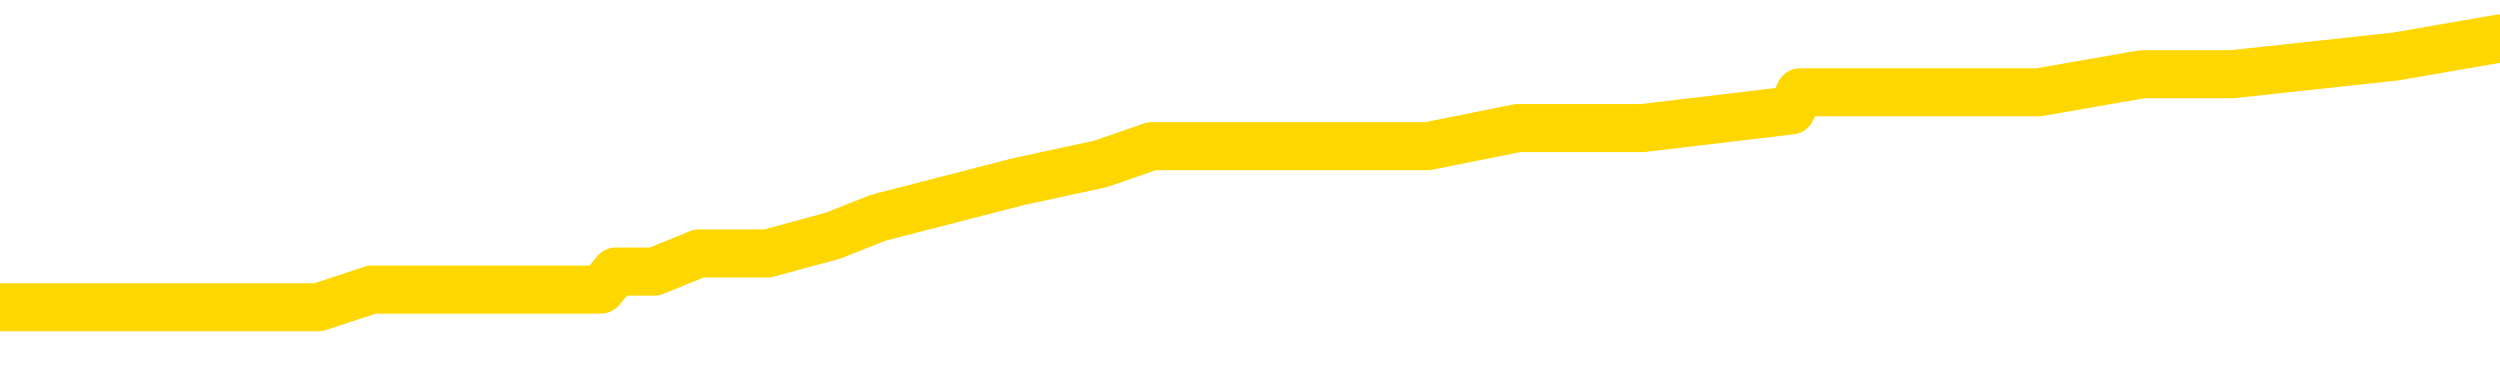 <svg xmlns="http://www.w3.org/2000/svg" version="1.1" viewBox="0 0 6500 1000">
	<path fill="none" stroke="gold" stroke-width="125" stroke-linecap="round" stroke-linejoin="round" d="M0 110398  L-828287 110398 L-828102 110352 L-827612 110259 L-827319 110212 L-827007 110119 L-826773 110072 L-826720 109979 L-826660 109886 L-826507 109839 L-826467 109746 L-826334 109699 L-826041 109653 L-825501 109653 L-824891 109606 L-824843 109606 L-824202 109560 L-824169 109560 L-823644 109560 L-823511 109513 L-823121 109420 L-822793 109327 L-822676 109233 L-822464 109140 L-821747 109140 L-821177 109094 L-821070 109094 L-820896 109047 L-820674 108954 L-820273 108907 L-820247 108814 L-819319 108721 L-819232 108628 L-819149 108534 L-819079 108441 L-818782 108395 L-818630 108301 L-816740 108348 L-816639 108348 L-816377 108348 L-816083 108395 L-815942 108301 L-815693 108301 L-815657 108255 L-815499 108208 L-815035 108115 L-814782 108068 L-814570 107975 L-814319 107929 L-813970 107882 L-813043 107789 L-812949 107696 L-812538 107649 L-811367 107556 L-810178 107509 L-810086 107416 L-810059 107323 L-809792 107230 L-809494 107136 L-809365 107043 L-809327 106950 L-808513 106950 L-808129 106997 L-807068 107043 L-807007 107043 L-806742 107975 L-806271 108861 L-806078 109746 L-805815 110631 L-805478 110585 L-805342 110538 L-804887 110492 L-804143 110445 L-804126 110398 L-803961 110305 L-803892 110305 L-803376 110259 L-802348 110259 L-802151 110212 L-801663 110165 L-801301 110119 L-800892 110119 L-800507 110165 L-798803 110165 L-798705 110165 L-798633 110165 L-798572 110165 L-798388 110119 L-798051 110119 L-797411 110072 L-797334 110026 L-797272 110026 L-797086 109979 L-797006 109979 L-796829 109932 L-796810 109886 L-796580 109886 L-796192 109839 L-795303 109839 L-795264 109793 L-795176 109746 L-795148 109653 L-794140 109606 L-793990 109513 L-793966 109466 L-793833 109420 L-793794 109373 L-792535 109327 L-792477 109327 L-791938 109280 L-791885 109280 L-791839 109280 L-791443 109233 L-791304 109187 L-791104 109140 L-790957 109140 L-790793 109140 L-790516 109187 L-790157 109187 L-789605 109140 L-788960 109094 L-788701 109000 L-788547 108954 L-788146 108907 L-788106 108861 L-787986 108814 L-787924 108861 L-787910 108861 L-787816 108861 L-787523 108814 L-787372 108628 L-787041 108534 L-786964 108441 L-786888 108395 L-786661 108255 L-786595 108162 L-786367 108068 L-786314 107975 L-786150 107929 L-785144 107882 L-784961 107835 L-784410 107789 L-784017 107696 L-783619 107649 L-782769 107556 L-782691 107509 L-782112 107463 L-781670 107463 L-781429 107416 L-781272 107416 L-780871 107323 L-780851 107323 L-780406 107276 L-780000 107230 L-779865 107136 L-779689 107043 L-779553 106950 L-779303 106857 L-778303 106810 L-778221 106764 L-778085 106717 L-778047 106671 L-777157 106624 L-776941 106577 L-776498 106531 L-776380 106484 L-776324 106438 L-775647 106438 L-775547 106391 L-775518 106391 L-774176 106344 L-773771 106298 L-773731 106251 L-772803 106205 L-772705 106158 L-772572 106111 L-772168 106065 L-772141 106018 L-772048 105972 L-771832 105925 L-771421 105832 L-770267 105739 L-769976 105645 L-769947 105552 L-769339 105506 L-769089 105412 L-769069 105366 L-768140 105319 L-768088 105226 L-767966 105179 L-767949 105086 L-767793 105040 L-767617 104946 L-767481 104900 L-767424 104853 L-767316 104807 L-767231 104760 L-766998 104713 L-766923 104667 L-766614 104620 L-766497 104574 L-766327 104527 L-766236 104480 L-766133 104480 L-766110 104434 L-766033 104434 L-765935 104341 L-765568 104294 L-765463 104247 L-764960 104201 L-764508 104154 L-764470 104108 L-764446 104061 L-764405 104014 L-764276 103968 L-764175 103921 L-763734 103875 L-763452 103828 L-762859 103781 L-762729 103735 L-762454 103642 L-762302 103595 L-762149 103548 L-762064 103455 L-761986 103409 L-761800 103362 L-761749 103362 L-761722 103315 L-761642 103269 L-761619 103222 L-761336 103129 L-760732 103036 L-759736 102989 L-759438 102943 L-758705 102896 L-758460 102849 L-758370 102803 L-757793 102756 L-757094 102710 L-756342 102663 L-756024 102616 L-755641 102523 L-755564 102477 L-754929 102430 L-754744 102383 L-754656 102383 L-754527 102383 L-754214 102337 L-754164 102290 L-754022 102244 L-754001 102197 L-753033 102150 L-752487 102104 L-752009 102104 L-751948 102104 L-751625 102104 L-751603 102057 L-751541 102057 L-751331 102011 L-751254 101964 L-751199 101917 L-751177 101871 L-751137 101824 L-751122 101778 L-750364 101731 L-750348 101684 L-749549 101638 L-749396 101591 L-748491 101545 L-747985 101498 L-747755 101405 L-747714 101405 L-747599 101358 L-747422 101312 L-746668 101358 L-746533 101312 L-746369 101265 L-746051 101219 L-745875 101125 L-744853 101032 L-744829 100939 L-744578 100892 L-744365 100799 L-743731 100753 L-743493 100659 L-743461 100566 L-743283 100473 L-743202 100380 L-743113 100333 L-743048 100240 L-742608 100147 L-742585 100100 L-742044 100054 L-741788 100007 L-741293 99960 L-740416 99914 L-740379 99867 L-740326 99821 L-740285 99774 L-740168 99727 L-739892 99681 L-739684 99588 L-739487 99494 L-739464 99401 L-739414 99308 L-739374 99261 L-739297 99215 L-738699 99122 L-738639 99075 L-738535 99028 L-738381 98982 L-737749 98935 L-737069 98889 L-736766 98795 L-736419 98749 L-736221 98702 L-736173 98609 L-735853 98562 L-735225 98516 L-735079 98469 L-735042 98423 L-734984 98376 L-734908 98283 L-734666 98283 L-734578 98236 L-734484 98190 L-734190 98143 L-734056 98096 L-733996 98050 L-733959 97957 L-733687 97957 L-732681 97910 L-732505 97863 L-732454 97863 L-732162 97817 L-731969 97724 L-731636 97677 L-731130 97630 L-730568 97537 L-730553 97444 L-730536 97397 L-730436 97304 L-730321 97211 L-730282 97118 L-730244 97071 L-730179 97071 L-730151 97025 L-730012 97071 L-729719 97071 L-729669 97071 L-729564 97071 L-729299 97025 L-728834 96978 L-728690 96978 L-728635 96885 L-728578 96838 L-728387 96792 L-728022 96745 L-727807 96745 L-727613 96745 L-727555 96745 L-727496 96652 L-727342 96605 L-727072 96559 L-726642 96792 L-726627 96792 L-726550 96745 L-726486 96698 L-726356 96372 L-726333 96326 L-726049 96279 L-726001 96232 L-725946 96186 L-725484 96139 L-725445 96139 L-725405 96093 L-725214 96046 L-724734 96000 L-724247 95953 L-724230 95906 L-724192 95860 L-723936 95813 L-723858 95720 L-723629 95673 L-723613 95580 L-723318 95487 L-722876 95440 L-722429 95394 L-721924 95347 L-721771 95301 L-721484 95254 L-721444 95161 L-721113 95114 L-720891 95068 L-720374 94974 L-720298 94928 L-720050 94835 L-719856 94741 L-719796 94695 L-719019 94648 L-718945 94648 L-718715 94602 L-718698 94602 L-718636 94555 L-718441 94508 L-717977 94508 L-717953 94462 L-717824 94462 L-716523 94462 L-716506 94462 L-716429 94415 L-716335 94415 L-716118 94415 L-715966 94369 L-715788 94415 L-715734 94462 L-715447 94508 L-715407 94508 L-715037 94508 L-714597 94508 L-714414 94508 L-714093 94462 L-713798 94462 L-713352 94369 L-713280 94322 L-712818 94229 L-712380 94182 L-712198 94136 L-710744 94042 L-710612 93996 L-710155 93903 L-709929 93856 L-709542 93763 L-709026 93670 L-708072 93576 L-707277 93483 L-706603 93437 L-706177 93343 L-705866 93297 L-705636 93157 L-704953 93017 L-704940 92877 L-704730 92691 L-704708 92644 L-704534 92551 L-703584 92505 L-703316 92411 L-702500 92365 L-702190 92272 L-702152 92225 L-702095 92132 L-701478 92085 L-700840 91992 L-699214 91945 L-698540 91899 L-697898 91899 L-697821 91899 L-697764 91899 L-697729 91899 L-697700 91852 L-697588 91759 L-697571 91712 L-697548 91666 L-697394 91619 L-697341 91526 L-697263 91479 L-697144 91433 L-697046 91386 L-696929 91340 L-696659 91246 L-696389 91200 L-696372 91107 L-696172 91060 L-696025 90967 L-695798 90920 L-695664 90874 L-695356 90827 L-695296 90780 L-694942 90687 L-694594 90641 L-694493 90594 L-694429 90501 L-694369 90454 L-693984 90361 L-693603 90315 L-693499 90268 L-693239 90221 L-692968 90128 L-692809 90082 L-692776 90035 L-692714 89988 L-692573 89942 L-692389 89895 L-692344 89849 L-692056 89849 L-692040 89802 L-691807 89802 L-691746 89755 L-691708 89755 L-691128 89709 L-690994 89662 L-690971 89476 L-690953 89150 L-690935 88777 L-690919 88404 L-690895 88031 L-690879 87752 L-690857 87425 L-690841 87099 L-690818 86913 L-690801 86726 L-690779 86587 L-690762 86493 L-690713 86354 L-690641 86214 L-690607 85981 L-690583 85794 L-690547 85608 L-690506 85422 L-690469 85328 L-690453 85142 L-690429 85002 L-690392 84909 L-690375 84769 L-690352 84676 L-690334 84583 L-690315 84490 L-690299 84397 L-690270 84257 L-690244 84117 L-690199 84070 L-690182 83977 L-690140 83931 L-690092 83837 L-690022 83744 L-690006 83651 L-689990 83558 L-689928 83511 L-689889 83465 L-689850 83418 L-689684 83371 L-689619 83325 L-689603 83278 L-689558 83185 L-689500 83138 L-689287 83092 L-689254 83045 L-689212 82999 L-689133 82952 L-688596 82905 L-688518 82859 L-688414 82766 L-688325 82719 L-688149 82672 L-687798 82626 L-687642 82579 L-687205 82533 L-687048 82486 L-686918 82439 L-686214 82346 L-686013 82300 L-685052 82206 L-684570 82160 L-684471 82160 L-684379 82113 L-684134 82067 L-684061 82020 L-683618 81927 L-683522 81880 L-683507 81834 L-683490 81787 L-683466 81740 L-683000 81694 L-682783 81647 L-682643 81601 L-682349 81554 L-682261 81507 L-682219 81461 L-682190 81414 L-682017 81368 L-681958 81321 L-681882 81274 L-681801 81228 L-681732 81228 L-681422 81181 L-681337 81135 L-681123 81088 L-681088 81041 L-680405 80995 L-680306 80948 L-680101 80902 L-680055 80855 L-679776 80808 L-679714 80762 L-679697 80669 L-679619 80622 L-679311 80529 L-679286 80482 L-679233 80389 L-679210 80342 L-679087 80296 L-678952 80203 L-678707 80156 L-678582 80156 L-677935 80109 L-677919 80109 L-677894 80109 L-677714 80016 L-677638 79970 L-677546 79923 L-677118 79876 L-676702 79830 L-676309 79737 L-676231 79690 L-676212 79643 L-675848 79597 L-675612 79550 L-675384 79504 L-675071 79457 L-674993 79410 L-674912 79317 L-674734 79224 L-674718 79178 L-674453 79084 L-674373 79038 L-674143 78991 L-673917 78945 L-673601 78945 L-673426 78898 L-673065 78898 L-672673 78851 L-672604 78758 L-672540 78712 L-672399 78618 L-672348 78572 L-672246 78479 L-671744 78432 L-671547 78385 L-671300 78339 L-671115 78292 L-670815 78246 L-670739 78199 L-670573 78106 L-669689 78059 L-669660 77966 L-669537 77873 L-668958 77826 L-668880 77780 L-668167 77780 L-667855 77780 L-667642 77780 L-667625 77780 L-667239 77780 L-666714 77686 L-666267 77640 L-665938 77593 L-665785 77547 L-665459 77547 L-665281 77500 L-665199 77500 L-664993 77407 L-664818 77360 L-663889 77314 L-662999 77267 L-662960 77220 L-662732 77220 L-662353 77174 L-661565 77127 L-661331 77081 L-661255 77034 L-660898 76987 L-660326 76894 L-660059 76848 L-659673 76801 L-659569 76801 L-659399 76801 L-658781 76801 L-658569 76801 L-658261 76801 L-658208 76754 L-658081 76708 L-658028 76661 L-657908 76615 L-657572 76521 L-656613 76475 L-656482 76382 L-656280 76335 L-655649 76288 L-655337 76242 L-654923 76195 L-654896 76149 L-654751 76102 L-654331 76055 L-652998 76055 L-652951 76009 L-652823 75916 L-652806 75869 L-652228 75776 L-652022 75729 L-651993 75683 L-651952 75636 L-651894 75589 L-651857 75543 L-651778 75496 L-651636 75450 L-651181 75403 L-651063 75356 L-650778 75310 L-650405 75263 L-650309 75217 L-649982 75170 L-649628 75123 L-649458 75077 L-649410 75030 L-649301 74984 L-649212 74937 L-649184 74890 L-649108 74797 L-648805 74751 L-648771 74657 L-648699 74611 L-648331 74564 L-647996 74518 L-647915 74518 L-647695 74471 L-647524 74424 L-647496 74378 L-646999 74331 L-646450 74238 L-645569 74191 L-645471 74098 L-645394 74052 L-645119 74005 L-644872 73912 L-644798 73865 L-644736 73772 L-644618 73726 L-644575 73679 L-644465 73632 L-644388 73539 L-643688 73493 L-643442 73446 L-643402 73399 L-643246 73353 L-642647 73353 L-642420 73353 L-642328 73353 L-641853 73353 L-641255 73260 L-640736 73213 L-640715 73166 L-640569 73120 L-640249 73120 L-639707 73120 L-639475 73120 L-639305 73120 L-638818 73073 L-638591 73027 L-638506 72980 L-638160 72933 L-637834 72933 L-637311 72887 L-636983 72840 L-636383 72794 L-636185 72700 L-636133 72654 L-636093 72607 L-635811 72561 L-635127 72467 L-634817 72421 L-634792 72328 L-634601 72281 L-634378 72234 L-634292 72188 L-633628 72095 L-633604 72048 L-633382 71955 L-633052 71908 L-632700 71815 L-632495 71768 L-632263 71675 L-632005 71629 L-631815 71535 L-631768 71489 L-631541 71442 L-631506 71396 L-631350 71349 L-631136 71302 L-630962 71256 L-630871 71209 L-630594 71163 L-630350 71116 L-630035 71069 L-629609 71069 L-629571 71069 L-629088 71069 L-628855 71069 L-628643 71023 L-628417 70976 L-627867 70976 L-627620 70930 L-626786 70930 L-626730 70883 L-626708 70836 L-626550 70790 L-626089 70743 L-626048 70697 L-625708 70603 L-625575 70557 L-625352 70510 L-624780 70464 L-624308 70417 L-624113 70370 L-623921 70324 L-623731 70277 L-623629 70231 L-623261 70184 L-623215 70137 L-623133 70091 L-621840 70044 L-621791 69998 L-621523 69998 L-621378 69998 L-620827 69998 L-620710 69951 L-620629 69904 L-620269 69858 L-620046 69811 L-619764 69765 L-619435 69671 L-618927 69625 L-618815 69578 L-618736 69532 L-618572 69485 L-618277 69485 L-617809 69485 L-617612 69532 L-617562 69532 L-616912 69485 L-616790 69438 L-616336 69438 L-616300 69392 L-615832 69345 L-615721 69299 L-615705 69252 L-615489 69252 L-615308 69205 L-614776 69205 L-613746 69205 L-613547 69159 L-613089 69112 L-612140 69019 L-612042 68972 L-611688 68879 L-611627 68833 L-611613 68786 L-611577 68739 L-611208 68693 L-611088 68646 L-610846 68600 L-610682 68553 L-610495 68506 L-610374 68460 L-609303 68367 L-608445 68320 L-608233 68227 L-608136 68180 L-607962 68087 L-607628 68041 L-607556 67994 L-607499 67947 L-607323 67947 L-606935 67901 L-606699 67854 L-606588 67808 L-606471 67761 L-605490 67714 L-605465 67668 L-604870 67575 L-604838 67575 L-604689 67528 L-604405 67481 L-603493 67481 L-602547 67481 L-602394 67435 L-602291 67435 L-602160 67388 L-602017 67342 L-601990 67295 L-601876 67248 L-601658 67202 L-600976 67155 L-600847 67109 L-600544 67062 L-600304 66969 L-599971 66922 L-599332 66876 L-598990 66782 L-598928 66736 L-598773 66736 L-597851 66736 L-597381 66736 L-597337 66736 L-597324 66689 L-597283 66643 L-597261 66596 L-597234 66549 L-597090 66503 L-596668 66456 L-596332 66456 L-596141 66410 L-595713 66410 L-595525 66363 L-595136 66270 L-594601 66223 L-594229 66177 L-594207 66177 L-593957 66130 L-593839 66083 L-593763 66037 L-593628 65990 L-593588 65944 L-593508 65897 L-593114 65850 L-592618 65804 L-592506 65711 L-592333 65664 L-592025 65617 L-591577 65571 L-591254 65524 L-591112 65431 L-590685 65338 L-590531 65245 L-590476 65151 L-589662 65105 L-589643 65058 L-589271 65012 L-589214 65012 L-588085 64965 L-588017 64965 L-587459 64918 L-587264 64872 L-587128 64825 L-586894 64779 L-586547 64732 L-586513 64639 L-586477 64592 L-586409 64499 L-586060 64452 L-585888 64406 L-585403 64359 L-585387 64313 L-585062 64266 L-584904 64219 L-583763 64126 L-583739 64080 L-583547 63986 L-583353 63940 L-583103 63893 L-583086 63847 L-582066 63800 L-581768 63753 L-581693 63707 L-581556 63614 L-581381 63567 L-580804 63474 L-580588 63427 L-580525 63381 L-580394 63334 L-580357 63241 L-579834 63194 L-579696 81554 L-579682 81554 L-579659 81554 L-579638 81554 L-579411 63148 L-578635 63148 L-578594 63148 L-578226 63148 L-578148 63101 L-578096 63054 L-577423 63008 L-576680 62961 L-576255 62961 L-575808 62915 L-574746 62868 L-574434 62775 L-574024 62775 L-573952 62728 L-573428 62728 L-573333 62728 L-573316 62728 L-572871 62682 L-572685 62589 L-571905 62495 L-571233 62449 L-570821 62309 L-570589 62216 L-570448 62169 L-570367 62076 L-570346 62029 L-570270 62029 L-570142 61983 L-569825 62029 L-569601 62029 L-569276 61983 L-569214 61983 L-568844 61983 L-568811 61983 L-568602 61983 L-567934 61983 L-567857 61983 L-567699 61890 L-567588 61890 L-567262 61843 L-567107 61796 L-566766 61796 L-566709 61703 L-566371 61610 L-566167 61563 L-566114 61470 L-564738 61424 L-564608 61377 L-564175 61330 L-563854 61284 L-563027 61191 L-562903 61144 L-562172 61051 L-562017 60958 L-561976 60911 L-561922 60864 L-561899 60818 L-561785 60771 L-561489 60725 L-561199 60678 L-561144 60631 L-561024 60585 L-560993 60538 L-560894 60492 L-560450 60492 L-560298 60445 L-559463 60445 L-558921 60398 L-558586 60398 L-558571 60352 L-558495 60305 L-558379 60259 L-558184 60212 L-557920 60165 L-557085 60119 L-556989 60072 L-556467 60026 L-556426 59979 L-556326 59932 L-555498 59932 L-555363 59886 L-555024 59886 L-554470 59839 L-554091 59793 L-553928 59746 L-553618 59699 L-552805 59653 L-552499 59606 L-552231 59606 L-551909 59606 L-551588 59653 L-551313 59653 L-550484 59560 L-550389 59513 L-550297 59373 L-550192 59233 L-549805 59094 L-549325 59000 L-549309 58954 L-549190 58907 L-548822 58814 L-548727 58767 L-547893 58674 L-547816 58628 L-547517 58581 L-547426 58534 L-547019 58441 L-546909 58348 L-546209 58301 L-545736 58255 L-545676 58208 L-545457 58115 L-545184 58068 L-545071 58022 L-544043 57975 L-543657 57929 L-543637 57882 L-543304 57835 L-543059 57789 L-542626 57742 L-542516 57696 L-542398 57649 L-541946 57556 L-541356 57509 L-541019 57463 L-539127 57416 L-539013 57323 L-538801 57276 L-537483 57230 L-537376 46745 L-537310 36400 L-537274 26848 L-537212 26848 L-536713 37239 L-536038 47491 L-536016 56950 L-535746 56857 L-534777 56857 L-534088 56810 L-533926 56764 L-533385 56717 L-533296 56671 L-532276 56624 L-531329 56531 L-530963 56577 L-530860 56624 L-530272 56624 L-530213 56624 L-530112 56577 L-529672 56484 L-529564 56438 L-529123 56391 L-528123 56251 L-527866 56111 L-527764 55972 L-527633 55878 L-527267 55785 L-526686 55692 L-526655 55645 L-526339 55599 L-524356 55552 L-524241 55506 L-524173 55506 L-523814 55459 L-522196 55412 L-522018 55412 L-521874 55412 L-521052 55459 L-520999 55506 L-520944 55506 L-520510 55506 L-519530 55552 L-519456 55552 L-518371 55506 L-518158 55506 L-517442 55412 L-517053 55366 L-516835 55273 L-516515 55179 L-516021 55086 L-515894 55040 L-515665 54946 L-515432 54853 L-515373 54807 L-515084 54760 L-514812 54667 L-513782 54620 L-512117 54574 L-511697 54527 L-511560 54480 L-511404 54480 L-511099 54434 L-510871 54341 L-510712 54294 L-510553 54201 L-510384 54108 L-510336 54061 L-510283 54014 L-510261 54014 L-509875 53968 L-509626 53968 L-509355 53968 L-509194 53968 L-509105 53968 L-507446 53968 L-507281 54014 L-506901 53968 L-506441 53968 L-505831 53875 L-504738 53828 L-504307 53781 L-504276 53735 L-504213 53688 L-504196 53642 L-502492 53595 L-502450 53548 L-501984 53502 L-501797 53455 L-501765 53362 L-501169 53315 L-501120 53269 L-500797 53222 L-500746 53176 L-500536 53129 L-500518 53082 L-500251 52989 L-500199 52943 L-499730 52896 L-499219 52803 L-499141 52803 L-498847 52756 L-498830 52710 L-498791 52663 L-498720 52616 L-498563 52570 L-497617 52570 L-497561 52570 L-497040 52570 L-496847 52523 L-496746 52523 L-496521 52477 L-496011 52477 L-495623 53735 L-495553 53735 L-495205 53688 L-494848 53642 L-493719 52290 L-493667 52197 L-493441 52150 L-493408 52104 L-493283 52011 L-493184 52011 L-492919 52011 L-492179 52057 L-491600 52057 L-491307 52057 L-490601 52057 L-490422 52011 L-490399 52011 L-489763 51964 L-489452 51917 L-489055 51917 L-489026 51871 L-489005 51824 L-488851 51778 L-488166 51778 L-488149 51778 L-487809 51778 L-487537 51731 L-487500 51684 L-487444 51591 L-487422 51545 L-487350 51498 L-487018 51452 L-486912 51405 L-486883 51312 L-486685 51265 L-486532 51219 L-485664 51172 L-485101 51079 L-485085 51079 L-484984 51032 L-484882 51079 L-484735 51079 L-484657 51079 L-484619 51032 L-484564 50986 L-484490 50939 L-484345 50892 L-483864 50892 L-483459 50846 L-482593 50892 L-482573 50892 L-482315 50892 L-482239 50892 L-482210 50846 L-482199 50753 L-482182 50706 L-481889 50659 L-481850 50613 L-481778 50566 L-481704 50520 L-481499 50473 L-481339 50333 L-481038 50193 L-480960 50007 L-480943 49867 L-480727 49774 L-480496 49774 L-480386 49821 L-480016 49867 L-479858 49867 L-479626 49867 L-479458 49867 L-479313 49821 L-479181 49774 L-477905 49681 L-477501 49588 L-477441 49541 L-477324 49448 L-476899 49401 L-476883 49308 L-476821 49261 L-476548 49168 L-476436 49122 L-476153 49028 L-475876 48982 L-475451 48889 L-475429 48842 L-475350 48795 L-475225 48749 L-474638 48702 L-474247 48656 L-473912 48609 L-473322 48562 L-473220 48562 L-473050 48516 L-472913 48516 L-472086 48469 L-470900 48423 L-470864 48376 L-470809 48376 L-470588 48329 L-470383 48329 L-470229 48329 L-469972 48283 L-469896 48236 L-469353 48190 L-469316 48143 L-469068 48096 L-468680 48050 L-467854 48003 L-467496 47957 L-467186 47957 L-466928 47910 L-466704 47863 L-466298 47817 L-466181 47770 L-465998 47724 L-465945 47724 L-465756 47677 L-465586 47630 L-465557 47584 L-465276 47537 L-464966 47491 L-464828 47444 L-464518 47397 L-464324 47397 L-464309 47351 L-463590 47351 L-463456 47258 L-463158 47211 L-463068 47164 L-462467 47164 L-462429 47118 L-462350 47071 L-461730 47025 L-461579 46931 L-461538 46885 L-461227 46838 L-461036 46792 L-460843 46698 L-460787 46605 L-460478 46559 L-460426 46512 L-460371 46559 L-460346 46559 L-460221 46559 L-459410 46512 L-459334 46465 L-458793 46419 L-458524 46372 L-457865 46326 L-456957 46279 L-456716 46232 L-456184 46186 L-455967 46139 L-454859 46186 L-454809 46186 L-454033 46186 L-453485 46139 L-453374 46093 L-453222 46000 L-453166 45953 L-453001 45906 L-452624 45860 L-452176 45813 L-452121 45767 L-451967 45720 L-451287 45673 L-451067 45627 L-450549 45580 L-449700 45487 L-449684 45440 L-447893 45394 L-447339 45347 L-447221 45301 L-446216 45254 L-446179 45207 L-445946 45207 L-445854 45207 L-445814 45207 L-445482 45161 L-445130 45114 L-444865 45021 L-444578 44974 L-444267 44881 L-444013 44788 L-443919 44741 L-443429 44695 L-443222 44648 L-442656 44602 L-442542 44648 L-442191 44602 L-442140 44602 L-442099 44602 L-441496 44508 L-440762 44415 L-440181 44322 L-439945 44229 L-439405 44089 L-439252 43996 L-438751 43949 L-438541 43856 L-438518 43856 L-438459 43809 L-437497 43809 L-437319 43763 L-436877 43716 L-436853 43623 L-436698 43576 L-436616 43576 L-436466 43623 L-435819 43623 L-435769 43576 L-434649 43530 L-433665 43483 L-433604 43437 L-432883 43390 L-432018 43343 L-431639 43297 L-431421 43297 L-430661 43250 L-430609 43204 L-430300 43110 L-429449 43110 L-429255 43064 L-429079 43017 L-428854 43017 L-428728 42971 L-428536 42971 L-428303 42924 L-428133 42971 L-427847 42924 L-427568 42924 L-427485 42877 L-427314 42831 L-427298 42738 L-427143 42691 L-427104 42644 L-426329 42598 L-426252 42598 L-426020 42505 L-425593 42458 L-425248 42411 L-424665 42365 L-424396 42365 L-424137 42365 L-424007 42272 L-423991 42225 L-423877 42178 L-423854 42132 L-423620 42085 L-423584 42039 L-422267 42039 L-422212 41992 L-421533 41899 L-420960 41899 L-420835 41899 L-420682 41899 L-420605 41899 L-420293 41806 L-420020 41759 L-419931 41666 L-419829 41666 L-418901 41619 L-418825 41619 L-418461 41619 L-418436 41573 L-418400 41526 L-417624 41433 L-417532 41386 L-417392 41340 L-416991 41293 L-416729 41293 L-416486 41340 L-416271 41293 L-416191 41293 L-416115 41293 L-416038 41293 L-415851 41340 L-415785 41340 L-415535 41340 L-415480 41293 L-415343 41246 L-415263 41153 L-415150 41107 L-414926 41060 L-414762 41013 L-414721 40967 L-414552 40920 L-414181 40874 L-414166 40827 L-414050 40780 L-413329 40734 L-413293 40687 L-413160 40687 L-412812 40641 L-412401 40641 L-412365 40641 L-412287 40594 L-412248 40547 L-411884 40501 L-411679 40454 L-411664 40408 L-411319 40361 L-410970 40361 L-410645 40361 L-410543 40315 L-410390 40315 L-410196 40268 L-409964 40268 L-409872 40268 L-409716 40268 L-409639 40268 L-409598 40221 L-409485 40175 L-409461 40128 L-409211 40128 L-409072 40035 L-408494 39895 L-407666 39802 L-407178 39709 L-407057 39662 L-407018 39616 L-407005 39569 L-406853 39476 L-406752 39383 L-406519 39336 L-406129 39243 L-405825 39196 L-405809 39150 L-405638 39103 L-405400 39010 L-404803 39010 L-404199 38963 L-404160 38963 L-404119 38963 L-403966 38917 L-403913 38870 L-403851 38823 L-403782 38777 L-403728 38684 L-403703 38637 L-403656 38590 L-403561 38497 L-403424 38451 L-403271 38404 L-403139 38357 L-403098 38357 L-403062 38311 L-403000 38264 L-402727 38171 L-402413 38124 L-402372 38031 L-402287 37985 L-402109 37938 L-401872 37891 L-401514 37845 L-401484 37798 L-400915 37752 L-400792 37705 L-400556 37658 L-400534 37658 L-400252 37612 L-399967 37612 L-399711 37612 L-399139 37565 L-398843 37519 L-398767 37472 L-398068 37425 L-397990 37379 L-397955 37332 L-397929 37286 L-397877 37192 L-397683 37146 L-397543 37053 L-397507 37006 L-397467 36959 L-396871 36913 L-396639 36866 L-396356 37192 L-396301 37472 L-396227 37798 L-396149 38078 L-395913 37985 L-395669 37938 L-395534 37891 L-395427 37845 L-395347 37798 L-394960 37705 L-394833 37658 L-394681 37612 L-394643 37565 L-394497 37519 L-394275 37472 L-394102 37425 L-394033 37379 L-393211 37286 L-393195 37286 L-392900 37239 L-392113 37192 L-391803 37192 L-391657 37146 L-391429 37099 L-391228 37006 L-390291 36959 L-390254 36913 L-390231 36866 L-390191 36773 L-389922 36726 L-389325 36680 L-389262 36633 L-389226 36587 L-389209 36540 L-388514 36540 L-388313 36540 L-388281 36540 L-387948 36540 L-387840 36493 L-387215 36400 L-386711 36354 L-386674 36260 L-386232 36260 L-386135 36214 L-385977 36214 L-385663 36214 L-385651 36214 L-385211 36260 L-384729 36307 L-384600 36307 L-384280 36307 L-384211 36260 L-383907 36260 L-383731 36214 L-383538 36167 L-383295 36074 L-383097 35981 L-383072 35888 L-382494 35841 L-382424 35794 L-382014 35748 L-381960 35701 L-381914 35655 L-381550 35608 L-381403 35561 L-381198 35515 L-381102 35515 L-380947 35468 L-380885 35422 L-380737 35328 L-380637 35282 L-380080 35282 L-380058 35375 L-379886 35422 L-379344 35468 L-379283 35468 L-379229 35375 L-379200 35282 L-379129 35235 L-379113 35142 L-379049 35095 L-379013 35002 L-378858 34956 L-378532 34909 L-377966 34863 L-377952 34816 L-377890 34723 L-377788 34630 L-377742 34630 L-377499 34583 L-377077 34583 L-376923 34583 L-375181 34490 L-374639 34443 L-373696 34397 L-373287 34350 L-372745 34257 L-372549 34210 L-372380 34164 L-372085 34117 L-371970 34070 L-371955 34070 L-371800 34024 L-371660 33977 L-371584 33884 L-371452 33884 L-371104 33884 L-370733 33931 L-370135 33931 L-369959 33931 L-369803 33884 L-369534 33837 L-369383 33837 L-369092 33977 L-369068 34070 L-368985 34164 L-368757 34257 L-368058 34210 L-367931 34164 L-367500 34117 L-367406 34070 L-366201 34070 L-366152 34024 L-365858 34024 L-365455 33977 L-365179 33884 L-365160 33837 L-365042 33791 L-364966 33744 L-364784 33698 L-364304 33651 L-363853 33558 L-363443 33511 L-363412 33465 L-362994 33418 L-362880 33418 L-362762 33418 L-362747 33418 L-362552 33371 L-362531 33278 L-362299 33232 L-361855 33185 L-361536 33092 L-361071 33092 L-360906 33045 L-360751 32999 L-360595 32999 L-360142 32999 L-359823 32999 L-359768 33045 L-359397 33045 L-359359 33092 L-359032 33092 L-358916 33045 L-358817 32999 L-358491 32905 L-358104 32859 L-357843 32812 L-357485 32719 L-357228 32672 L-355058 32626 L-355009 32579 L-354986 32533 L-354575 32533 L-354513 32533 L-354443 32579 L-354212 32579 L-353901 32533 L-353598 32439 L-353554 32393 L-353246 32346 L-353113 32300 L-352896 32253 L-352184 32206 L-352029 32206 L-351891 32160 L-351742 32160 L-351721 32160 L-351527 32113 L-351501 32067 L-351410 32020 L-351388 31973 L-351372 31927 L-351272 31880 L-350343 31834 L-349885 31834 L-348793 31740 L-348371 31740 L-347967 31694 L-347928 31647 L-347675 31601 L-346900 31507 L-346884 31461 L-346859 31414 L-346666 31368 L-345930 31321 L-345661 31274 L-345620 31228 L-345221 31135 L-345196 31088 L-344407 31041 L-343727 30995 L-342356 30948 L-342086 30902 L-342037 30855 L-341500 30762 L-341467 30715 L-341365 30622 L-341041 30575 L-340962 30529 L-340693 30529 L-339780 30482 L-339642 30482 L-339393 30389 L-338847 30389 L-338425 30342 L-338232 30296 L-338217 30296 L-338079 30203 L-337985 30156 L-337858 30109 L-337598 30063 L-337573 29970 L-337482 29923 L-337172 29876 L-337111 29830 L-336994 29830 L-336645 29830 L-335834 29830 L-335603 29737 L-334774 29737 L-334541 29643 L-334325 29597 L-333806 29597 L-333168 29550 L-332752 29504 L-332430 29457 L-331949 29410 L-331523 29410 L-331462 29364 L-331114 29364 L-331073 29317 L-331059 29271 L-330960 29178 L-330914 29178 L-330429 29131 L-329628 29131 L-329293 29131 L-328212 29084 L-327732 29038 L-327709 28991 L-327569 28945 L-327013 28898 L-326317 28851 L-326008 28805 L-325786 28758 L-325681 28712 L-325579 28618 L-324907 28572 L-324813 28525 L-324791 28525 L-324714 28479 L-324536 28479 L-324364 28479 L-324183 28432 L-324170 28385 L-324094 28339 L-323929 28292 L-323414 28246 L-323399 28199 L-323258 28199 L-322896 28152 L-322871 28152 L-322741 28106 L-322716 28059 L-322354 28013 L-321828 27919 L-321735 27873 L-321519 27780 L-321426 27733 L-321401 27686 L-320937 27640 L-320860 27640 L-320458 27593 L-320007 27593 L-318755 27547 L-318717 27500 L-318285 27453 L-318252 27407 L-317533 27360 L-317357 27314 L-317221 27267 L-316915 27220 L-316860 27174 L-316835 27081 L-316819 26987 L-316644 26941 L-316455 26894 L-315947 26894 L-315573 26521 L-315235 26102 L-315196 25729 L-314477 25403 L-314384 25356 L-314345 25310 L-313803 25310 L-313780 25263 L-313378 25217 L-312952 25170 L-312681 25170 L-312501 25123 L-312256 25030 L-312232 24984 L-312176 24890 L-311559 24844 L-311056 24797 L-310669 24797 L-310050 24844 L-309834 24844 L-309679 24890 L-308387 24797 L-308287 24751 L-307845 24657 L-307514 24611 L-307213 24518 L-306971 24471 L-306236 24378 L-305657 24331 L-304827 24285 L-304727 24238 L-304169 24191 L-304031 24145 L-302390 24098 L-302329 24098 L-302235 24098 L-301268 24098 L-301090 24052 L-300803 24052 L-300585 24052 L-300507 24005 L-300236 24005 L-300121 23958 L-299968 23912 L-299657 23865 L-299579 23819 L-299488 23819 L-299411 23772 L-299294 23772 L-299115 23726 L-299023 23679 L-298985 23632 L-298482 23632 L-298263 23586 L-298134 23586 L-297979 23539 L-297924 23493 L-297800 23493 L-297415 23446 L-296906 23399 L-296834 23353 L-296354 23306 L-296277 23260 L-296176 23260 L-295943 23213 L-295478 23213 L-295248 23213 L-295232 23213 L-295000 23213 L-294845 23213 L-294783 23213 L-294590 23166 L-294320 23073 L-293568 23027 L-292615 23027 L-292579 22980 L-292354 22980 L-291914 22980 L-291633 22887 L-291285 22840 L-290216 22794 L-289288 22794 L-289157 22794 L-289111 22794 L-289041 22747 L-288887 22747 L-288809 22654 L-288636 22561 L-288201 22467 L-287997 22421 L-287936 22328 L-287354 22281 L-287200 22188 L-287084 22141 L-287044 22095 L-286874 22048 L-286737 22001 L-286527 21908 L-286449 21862 L-286426 21815 L-286217 21722 L-285807 21675 L-285783 21629 L-285559 21582 L-285414 21535 L-285379 21489 L-285366 21442 L-285343 21396 L-285110 21349 L-284925 21302 L-284707 21256 L-284682 21209 L-283993 21163 L-283889 21116 L-283854 21069 L-283833 21023 L-283639 20976 L-283586 20930 L-283469 20836 L-283387 20836 L-283276 20790 L-282962 20743 L-282502 20697 L-282247 20650 L-282013 20557 L-281883 20510 L-281531 20464 L-281472 20417 L-281319 20370 L-280747 20277 L-280660 20231 L-280507 20137 L-280211 20044 L-279841 19951 L-279538 19858 L-279461 19811 L-279056 19765 L-278888 19765 L-278744 19765 L-278204 19765 L-278144 19765 L-278128 19671 L-277962 19625 L-277756 19578 L-277681 19578 L-277588 19532 L-277179 19485 L-277163 19438 L-277139 19438 L-276946 19392 L-276870 19811 L-276699 20231 L-276637 20603 L-276621 21023 L-276107 20976 L-275886 20930 L-275267 20836 L-275013 20790 L-274819 20743 L-274780 20697 L-274706 20697 L-274641 20697 L-273991 20697 L-273952 20743 L-273778 20743 L-273712 20743 L-273038 20743 L-272649 20650 L-272387 20603 L-272149 20557 L-272071 20464 L-272056 20370 L-271854 20324 L-271483 20231 L-271258 20184 L-270622 20137 L-270602 20137 L-270215 20091 L-270121 20091 L-270063 20044 L-269787 19998 L-269478 19998 L-269401 19951 L-268549 19998 L-268207 20231 L-267770 20510 L-267336 20743 L-266841 20976 L-266691 20930 L-266423 20976 L-265185 21023 L-265128 21116 L-263364 21163 L-263174 21116 L-262164 21069 L-262013 21023 L-261637 21116 L-261316 21209 L-260711 21302 L-260641 21396 L-260464 21349 L-259636 21302 L-259497 21256 L-259110 21209 L-258926 21163 L-258882 21116 L-258762 21069 L-258552 21023 L-258105 20930 L-257757 20883 L-257625 20836 L-257216 20790 L-256865 20790 L-256580 20743 L-256387 20697 L-256232 20697 L-256068 20650 L-256000 20603 L-255900 20603 L-255666 20557 L-255550 20557 L-255497 20510 L-254955 20510 L-254491 20464 L-253309 20464 L-253175 20464 L-253151 20464 L-253098 20464 L-252430 20464 L-251396 20370 L-251202 20324 L-251022 20277 L-250870 20277 L-250830 20231 L-250815 20231 L-250753 20184 L-250428 20137 L-249268 20091 L-249074 20044 L-248897 19998 L-247783 19951 L-246923 19904 L-246817 19904 L-246343 19858 L-246151 19858 L-243829 19811 L-243751 19765 L-243630 19671 L-243596 19625 L-243558 19532 L-243464 19392 L-243248 19299 L-242667 19205 L-242281 19159 L-241508 19112 L-241430 19066 L-240733 19066 L-240191 19066 L-240150 19019 L-240020 19019 L-239556 18972 L-239518 18926 L-239383 18879 L-239015 18833 L-238985 18786 L-238835 18786 L-238434 18739 L-236610 18786 L-235803 18739 L-235085 18739 L-235068 18739 L-234754 18646 L-234193 18600 L-233691 18553 L-233172 18506 L-233151 18460 L-231407 18413 L-231238 18367 L-231042 18320 L-230148 18273 L-229630 18180 L-229419 18134 L-229161 18087 L-228452 18041 L-227502 17994 L-226843 17947 L-226804 17854 L-226518 17808 L-226435 17761 L-226340 17761 L-226208 17714 L-226131 17714 L-225396 17714 L-225058 17668 L-225009 17714 L-224753 17714 L-224467 17668 L-224041 17668 L-223461 17621 L-223202 17621 L-223051 17575 L-222803 17575 L-222765 17575 L-221968 17528 L-221930 17481 L-221753 17481 L-221344 17388 L-221115 17388 L-221039 17388 L-220908 17388 L-220791 17342 L-220443 17295 L-220380 17248 L-220227 17202 L-219487 17155 L-219375 17109 L-219205 17062 L-219166 17015 L-218871 17015 L-218470 17015 L-218294 17015 L-218199 17015 L-217890 16969 L-217088 16922 L-216630 16829 L-216110 16782 L-215621 16736 L-214926 16689 L-213879 16643 L-213610 16643 L-213556 16596 L-213396 16596 L-213144 16596 L-212898 16549 L-212819 16503 L-212605 16410 L-212293 16363 L-211830 16270 L-211815 16223 L-211519 16223 L-211506 16177 L-210515 16130 L-209842 16083 L-209507 15990 L-208891 15990 L-208754 15944 L-208115 15897 L-207985 15850 L-207034 15757 L-206935 15664 L-206375 15617 L-205966 15617 L-205538 15617 L-205447 15571 L-204612 15571 L-204249 15571 L-204209 15617 L-204077 15664 L-203900 15664 L-203684 15664 L-203630 15617 L-203473 15524 L-203220 15478 L-202120 15431 L-202043 15384 L-201823 15338 L-201692 15245 L-201656 15198 L-201462 15151 L-201363 15105 L-200879 15058 L-200595 15012 L-200435 14965 L-200340 14872 L-200068 14825 L-199798 14779 L-199782 14592 L-199644 14452 L-199506 14313 L-199179 14126 L-198870 14033 L-198829 13986 L-198753 13893 L-198638 13847 L-197788 13753 L-197461 13707 L-197130 13660 L-196997 13660 L-196781 13660 L-196765 13660 L-196084 13660 L-195991 13567 L-195967 13520 L-195952 13427 L-195913 13381 L-195501 13287 L-195232 13241 L-195192 13194 L-194824 13194 L-194614 13148 L-193531 13148 L-193515 13101 L-193486 13054 L-193466 13054 L-193089 12961 L-192834 12915 L-192586 12821 L-192447 12728 L-192315 12682 L-191983 12635 L-191890 12589 L-191829 12542 L-191271 12495 L-191210 12449 L-191054 12402 L-190859 12356 L-190667 12309 L-190652 12262 L-190613 12216 L-190574 12169 L-190303 12123 L-190180 12076 L-190148 12029 L-190048 12029 L-189893 12029 L-189752 12029 L-189467 11983 L-189142 11983 L-188446 11936 L-188423 11936 L-187914 11936 L-187068 11936 L-186705 11890 L-186550 11843 L-185946 11843 L-185776 11843 L-185716 11843 L-185660 11796 L-184605 11750 L-184586 11750 L-183681 11750 L-183659 11750 L-183492 11703 L-183250 11703 L-183200 11657 L-183145 11563 L-183008 11517 L-182968 11470 L-182040 11424 L-181985 11424 L-181863 11424 L-181791 11424 L-181675 11424 L-181497 11470 L-180514 11424 L-180375 11424 L-180257 11330 L-179963 11237 L-179716 11191 L-179679 11144 L-179624 11191 L-179603 11191 L-179470 11191 L-179391 11191 L-179253 11144 L-178630 11144 L-178464 11097 L-177999 11097 L-177823 11004 L-177806 10958 L-177746 10911 L-177629 10864 L-177147 10818 L-176451 10771 L-176078 10725 L-175909 10678 L-174943 10631 L-174788 10585 L-174610 10585 L-174518 10538 L-174262 10538 L-174092 10538 L-173445 10492 L-173434 10492 L-172854 10445 L-172716 10445 L-172660 10352 L-171925 10305 L-171887 10259 L-171809 10259 L-171167 10212 L-170393 10212 L-170300 10165 L-170251 10165 L-170236 10119 L-170200 10119 L-170184 10026 L-170121 9979 L-170105 9932 L-170085 9932 L-169930 9886 L-169891 9839 L-169875 9793 L-169836 9746 L-169696 9699 L-169620 9653 L-169255 9606 L-168907 9560 L-168134 9513 L-167531 9466 L-167335 9420 L-167105 9420 L-166967 9373 L-166329 9373 L-166040 9327 L-166018 9327 L-165558 9280 L-165325 9280 L-165270 9233 L-165232 9187 L-164729 9140 L-164179 9094 L-163391 9047 L-162268 9047 L-161373 9000 L-161286 9000 L-160986 8954 L-160914 8907 L-160798 8861 L-159622 8814 L-159274 8767 L-159251 8721 L-158732 8674 L-158585 8628 L-158477 8581 L-158268 8534 L-158113 8488 L-158090 8441 L-157896 8395 L-157820 8348 L-157676 8301 L-156875 8255 L-156729 8208 L-156449 8162 L-156272 8115 L-155962 8068 L-155150 8022 L-154222 8022 L-152630 7975 L-152387 7929 L-151746 7882 L-151550 7835 L-151473 7789 L-150955 7742 L-150723 7742 L-150700 7696 L-150568 7696 L-150229 7649 L-150218 7602 L-150002 7556 L-149965 7509 L-149423 7463 L-148894 7369 L-148826 7323 L-148533 7276 L-147986 7183 L-147950 7136 L-147898 7090 L-147798 6997 L-147566 6997 L-146986 6997 L-146888 7043 L-146814 7043 L-146482 6997 L-145732 6950 L-145693 6904 L-145013 6904 L-144859 6904 L-144532 6857 L-144316 6810 L-144085 6810 L-143788 6764 L-143542 6717 L-143191 6671 L-143138 6624 L-142379 6577 L-141685 6484 L-141335 6391 L-140871 6344 L-140238 6298 L-139829 6251 L-139751 6298 L-139325 6298 L-138682 6251 L-138513 6251 L-137771 6205 L-137584 6158 L-137289 6111 L-136717 6065 L-136691 6018 L-135672 6018 L-135185 5972 L-135092 5972 L-135031 5925 L-134743 5878 L-134457 5832 L-134395 5785 L-134215 5785 L-133504 5739 L-133329 5692 L-133130 5645 L-132978 5599 L-132887 5552 L-132825 5506 L-132283 5506 L-131972 5459 L-131881 5366 L-131803 5273 L-131236 5226 L-131145 5226 L-130890 5133 L-130564 5040 L-130526 4900 L-130372 4760 L-130140 4713 L-129818 4667 L-128685 4620 L-128486 4574 L-127960 4527 L-127716 4527 L-127470 4480 L-127390 4434 L-127370 4341 L-127293 4294 L-127238 4201 L-127160 4154 L-127121 4108 L-126943 4014 L-126906 3968 L-126674 3921 L-125436 3875 L-125110 3828 L-125070 3735 L-124288 3688 L-124141 3642 L-123150 3595 L-122943 3595 L-122518 3595 L-122390 3595 L-121986 3642 L-121898 3595 L-121241 3548 L-120534 3502 L-119925 3455 L-119732 3409 L-119499 3315 L-118881 3269 L-118585 3176 L-118145 3129 L-117991 3082 L-117836 3036 L-117080 2943 L-116729 2896 L-116327 2896 L-116289 2849 L-115282 2849 L-114963 2849 L-114716 2803 L-114016 2710 L-113942 2663 L-113630 2616 L-112550 2570 L-112359 2523 L-112125 2523 L-111930 2477 L-111430 2430 L-110676 2430 L-110562 2430 L-110362 2430 L-110321 2383 L-110228 2337 L-109915 2290 L-109827 2244 L-109711 2197 L-109393 2197 L-109324 2150 L-109299 2104 L-108937 2057 L-108899 2011 L-108682 1964 L-108179 2011 L-107576 2057 L-107365 2150 L-107212 2197 L-107174 2197 L-107130 2104 L-107095 2057 L-106963 2011 L-106553 1964 L-106183 1917 L-106129 1871 L-106113 1824 L-106034 1778 L-105624 1731 L-105471 1684 L-105455 1591 L-105416 1545 L-105237 1452 L-105161 1405 L-104930 1358 L-104140 1312 L-104062 1312 L-103327 1219 L-103172 1172 L-102932 1079 L-102870 986 L-102785 939 L-102762 846 L-102644 753 L-102630 659 L-102568 566 L-102531 520 L-102437 473 L-102414 473 L-102298 426 L-102065 380 L-101895 287 L-101075 287 L-100674 240 L-100519 240 L-100014 240 L-99900 240 L-99303 240 L-98929 193 L-98877 193 L-98684 147 L-97987 147 L-97949 100 L-97804 100 L-97579 54 L-97317 7 L-96943 -39 L-96517 -85 L-96388 -132 L-96368 -225 L-95875 -225 L-95178 -272 L-94947 -225 L-94793 -225 L-93825 -225 L-93600 -178 L-93322 -178 L-93306 -225 L-92780 -272 L-92251 -318 L-92103 -365 L-92084 -411 L-91542 -458 L-91232 -505 L-91114 -598 L-90923 -691 L-90786 -784 L-90459 -831 L-90343 -877 L-90033 -877 L-89607 -924 L-89551 -924 L-89318 -877 L-89222 -877 L-89089 -877 L-88792 -877 L-88678 -924 L-88314 -971 L-88001 -971 L-87518 -1017 L-87348 -1064 L-87100 -1110 L-86884 -1157 L-86358 -1204 L-86171 -1297 L-85816 -1343 L-85181 -1390 L-85026 -1483 L-84286 -1530 L-83866 -1576 L-83686 -1623 L-83610 -1623 L-83479 -1670 L-83185 -1716 L-83144 -1763 L-82914 -1763 L-82721 -1809 L-82466 -1809 L-82040 -1856 L-81931 -1903 L-81312 -1903 L-81131 -1903 L-79919 -1903 L-79272 -1856 L-79121 -1856 L-79084 -1856 L-78952 -1856 L-78851 -1903 L-78835 -1949 L-78753 -1996 L-78542 -2042 L-78425 -2089 L-78062 -2136 L-77691 -2182 L-76994 -2229 L-76592 -2275 L-76487 -2322 L-76469 -2369 L-75524 -2415 L-75329 -2508 L-75177 -2555 L-75121 -2648 L-74365 -2648 L-74348 -2555 L-73859 -2508 L-73729 -2415 L-73536 -2415 L-72646 -2462 L-72606 -2508 L-72568 -2555 L-72491 -2602 L-72452 -2602 L-72375 -2648 L-72291 -2695 L-72027 -2741 L-71794 -2788 L-71732 -2835 L-71252 -2881 L-70915 -2881 L-70804 -2928 L-70611 -2974 L-70434 -3021 L-70375 -3021 L-70339 -3068 L-70069 -3114 L-69371 -3207 L-69318 -3301 L-69024 -3394 L-68622 -3487 L-68058 -3534 L-67185 -3580 L-66880 -3627 L-66842 -3673 L-66719 -3720 L-66121 -3767 L-65991 -3813 L-65791 -3860 L-65753 -3906 L-65140 -3953 L-64961 -4000 L-64946 -4093 L-64728 -4139 L-64650 -4232 L-64343 -4232 L-64211 -4279 L-63979 -4279 L-63644 -4279 L-63553 -4326 L-63452 -4372 L-63415 -4419 L-62871 -4419 L-62679 -4465 L-62138 -4512 L-61712 -4559 L-61580 -4559 L-61519 -4559 L-61287 -4559 L-61271 -4559 L-60783 -4512 L-60702 -4512 L-60684 -4512 L-59292 -4465 L-59156 -4465 L-59042 -4512 L-58408 -4559 L-58268 -4605 L-58150 -4652 L-57996 -4745 L-57960 -4792 L-57881 -4838 L-57827 -4792 L-56835 -4792 L-56798 -4838 L-56666 -4838 L-56605 -4931 L-56506 -4978 L-56216 -5025 L-56202 -5071 L-55892 -5071 L-55792 -5025 L-55327 -5071 L-55273 -132 L-55131 4760 L-55003 9699 L-54771 14639 L-54202 14592 L-54113 14546 L-54090 14546 L-53803 14499 L-53121 14452 L-53044 14406 L-53007 14359 L-52991 14313 L-52791 14266 L-52371 14173 L-52100 14173 L-51227 14126 L-50934 14126 L-50823 14126 L-50089 14080 L-49962 14033 L-49602 13986 L-49350 13986 L-48478 13940 L-48309 13940 L-48248 13893 L-48193 13847 L-47845 13800 L-47822 13753 L-47613 13707 L-47473 13660 L-47342 13614 L-47219 13567 L-47096 13520 L-46859 13474 L-46568 13427 L-45909 13381 L-45887 13334 L-45733 13287 L-45615 13241 L-44651 13194 L-44595 13148 L-44362 13101 L-44340 13054 L-44014 13008 L-43899 13008 L-43859 12961 L-43357 12961 L-43058 12915 L-42946 12868 L-42404 12821 L-41345 12775 L-40719 12728 L-40547 12682 L-40300 12635 L-40043 12589 L-39912 12542 L-39891 12495 L-39223 12449 L-38327 12402 L-38281 12356 L-38211 12309 L-38095 12309 L-37875 12262 L-37684 12262 L-37644 12216 L-37452 12169 L-36793 12169 L-36176 12123 L-36137 12402 L-35541 12682 L-35479 12915 L-34357 13148 L-34303 13148 L-34182 13101 L-33916 13054 L-33852 13054 L-33583 13054 L-33507 13008 L-33291 13008 L-32808 12961 L-32539 12915 L-32407 12915 L-32175 12821 L-32150 12682 L-32135 12495 L-32113 12262 L-32097 12029 L-32073 11796 L-32059 11517 L-32035 11237 L-32020 10958 L-31997 10725 L-31982 10492 L-31960 10259 L-31943 10119 L-31915 9979 L-31897 9793 L-31879 9699 L-31843 9560 L-31803 9466 L-31788 9373 L-31763 9233 L-31711 9140 L-31686 9047 L-31610 8954 L-31572 8907 L-31556 8814 L-31493 8721 L-31479 8628 L-31433 8488 L-31362 8395 L-31324 8348 L-31299 8255 L-31247 8162 L-31222 8115 L-31206 8068 L-31145 8022 L-31107 7975 L-31030 7929 L-31015 7882 L-30987 7789 L-30914 7742 L-30875 7696 L-30721 7602 L-30605 7556 L-30550 7509 L-30468 7463 L-30435 7416 L-30410 7369 L-30256 7323 L-30241 7276 L-30139 7230 L-29829 7183 L-29793 7136 L-29577 7090 L-29466 7090 L-29442 7090 L-29212 7136 L-28979 7136 L-28604 7090 L-28476 7043 L-28436 6997 L-28384 6950 L-28283 6904 L-28246 6857 L-28035 6857 L-27971 6810 L-27859 6810 L-27647 6764 L-27610 6717 L-27238 6671 L-27184 6624 L-27106 6577 L-27084 6531 L-26991 6484 L-26791 6438 L-26753 6438 L-26731 6438 L-26501 6438 L-26481 6391 L-26271 6391 L-26177 6344 L-26139 6298 L-25803 6251 L-25690 6205 L-25650 6158 L-25636 6158 L-25497 6111 L-25482 6111 L-25227 6111 L-24645 6065 L-24568 6018 L-24531 5972 L-24486 5925 L-24437 5878 L-24257 5832 L-24243 5785 L-24143 5739 L-24066 5692 L-24005 5645 L-23640 5552 L-23557 5506 L-23540 5459 L-23486 5412 L-22518 5366 L-22386 5319 L-22364 5273 L-22144 5226 L-22076 5179 L-22053 5133 L-21806 5086 L-21550 5040 L-21419 4993 L-21380 4946 L-21359 4853 L-21303 4760 L-21215 4713 L-21154 4620 L-20929 4574 L-20800 4527 L-20700 4480 L-20645 4434 L-20452 4387 L-20374 4341 L-20041 4294 L-19910 4247 L-19733 4201 L-19717 4154 L-19692 4108 L-19422 4108 L-18222 4061 L-18185 4061 L-18068 4014 L-17835 3968 L-17644 3921 L-17605 3921 L-17549 3875 L-17445 3875 L-16931 3828 L-16637 3781 L-16405 3735 L-16130 3688 L-16113 3642 L-16080 3595 L-16040 3548 L-16003 3502 L-15901 3455 L-15824 3409 L-15731 3362 L-15604 3315 L-15500 3269 L-15321 3269 L-15129 3222 L-14300 3222 L-14184 3176 L-13929 3129 L-13889 3082 L-13790 3036 L-13730 3036 L-13488 2989 L-13464 2989 L-13343 2943 L-13271 2896 L-13232 2849 L-13000 2803 L-12824 2756 L-12304 2710 L-12227 2663 L-12211 2616 L-11800 2616 L-11437 2616 L-11321 2570 L-11298 2570 L-11258 2523 L-11182 2477 L-11128 2430 L-10779 2383 L-10663 2337 L-10486 2337 L-10431 2290 L-10407 2290 L-10293 2244 L-10005 2197 L-9773 2150 L-9558 2104 L-9348 2057 L-9138 1964 L-8311 1917 L-7972 1871 L-6964 1824 L-6601 1778 L-5556 1731 L-5478 1684 L-5031 1638 L-4820 1591 L-4628 1545 L-4333 1498 L-4292 1452 L-4139 1405 L-4086 1312 L-3854 1265 L-3274 1219 L-3080 1172 L-2460 1172 L-1971 1125 L-1920 1079 L-1271 1032 L-1121 986 L-952 939 L-578 892 L-563 892 L-464 846 L-425 846 L-294 799 L138 799 L441 799 L827 799 L967 753 L1128 753 L1562 753 L1601 706 L1702 706 L1817 659 L1995 659 L2165 613 L2284 566 L2645 473 L2862 426 L2995 380 L3135 380 L3634 380 L3712 380 L3946 333 L4270 333 L4657 287 L4680 240 L5300 240 L5570 193 L5803 193 L6228 147 L6500 100" />
</svg>
